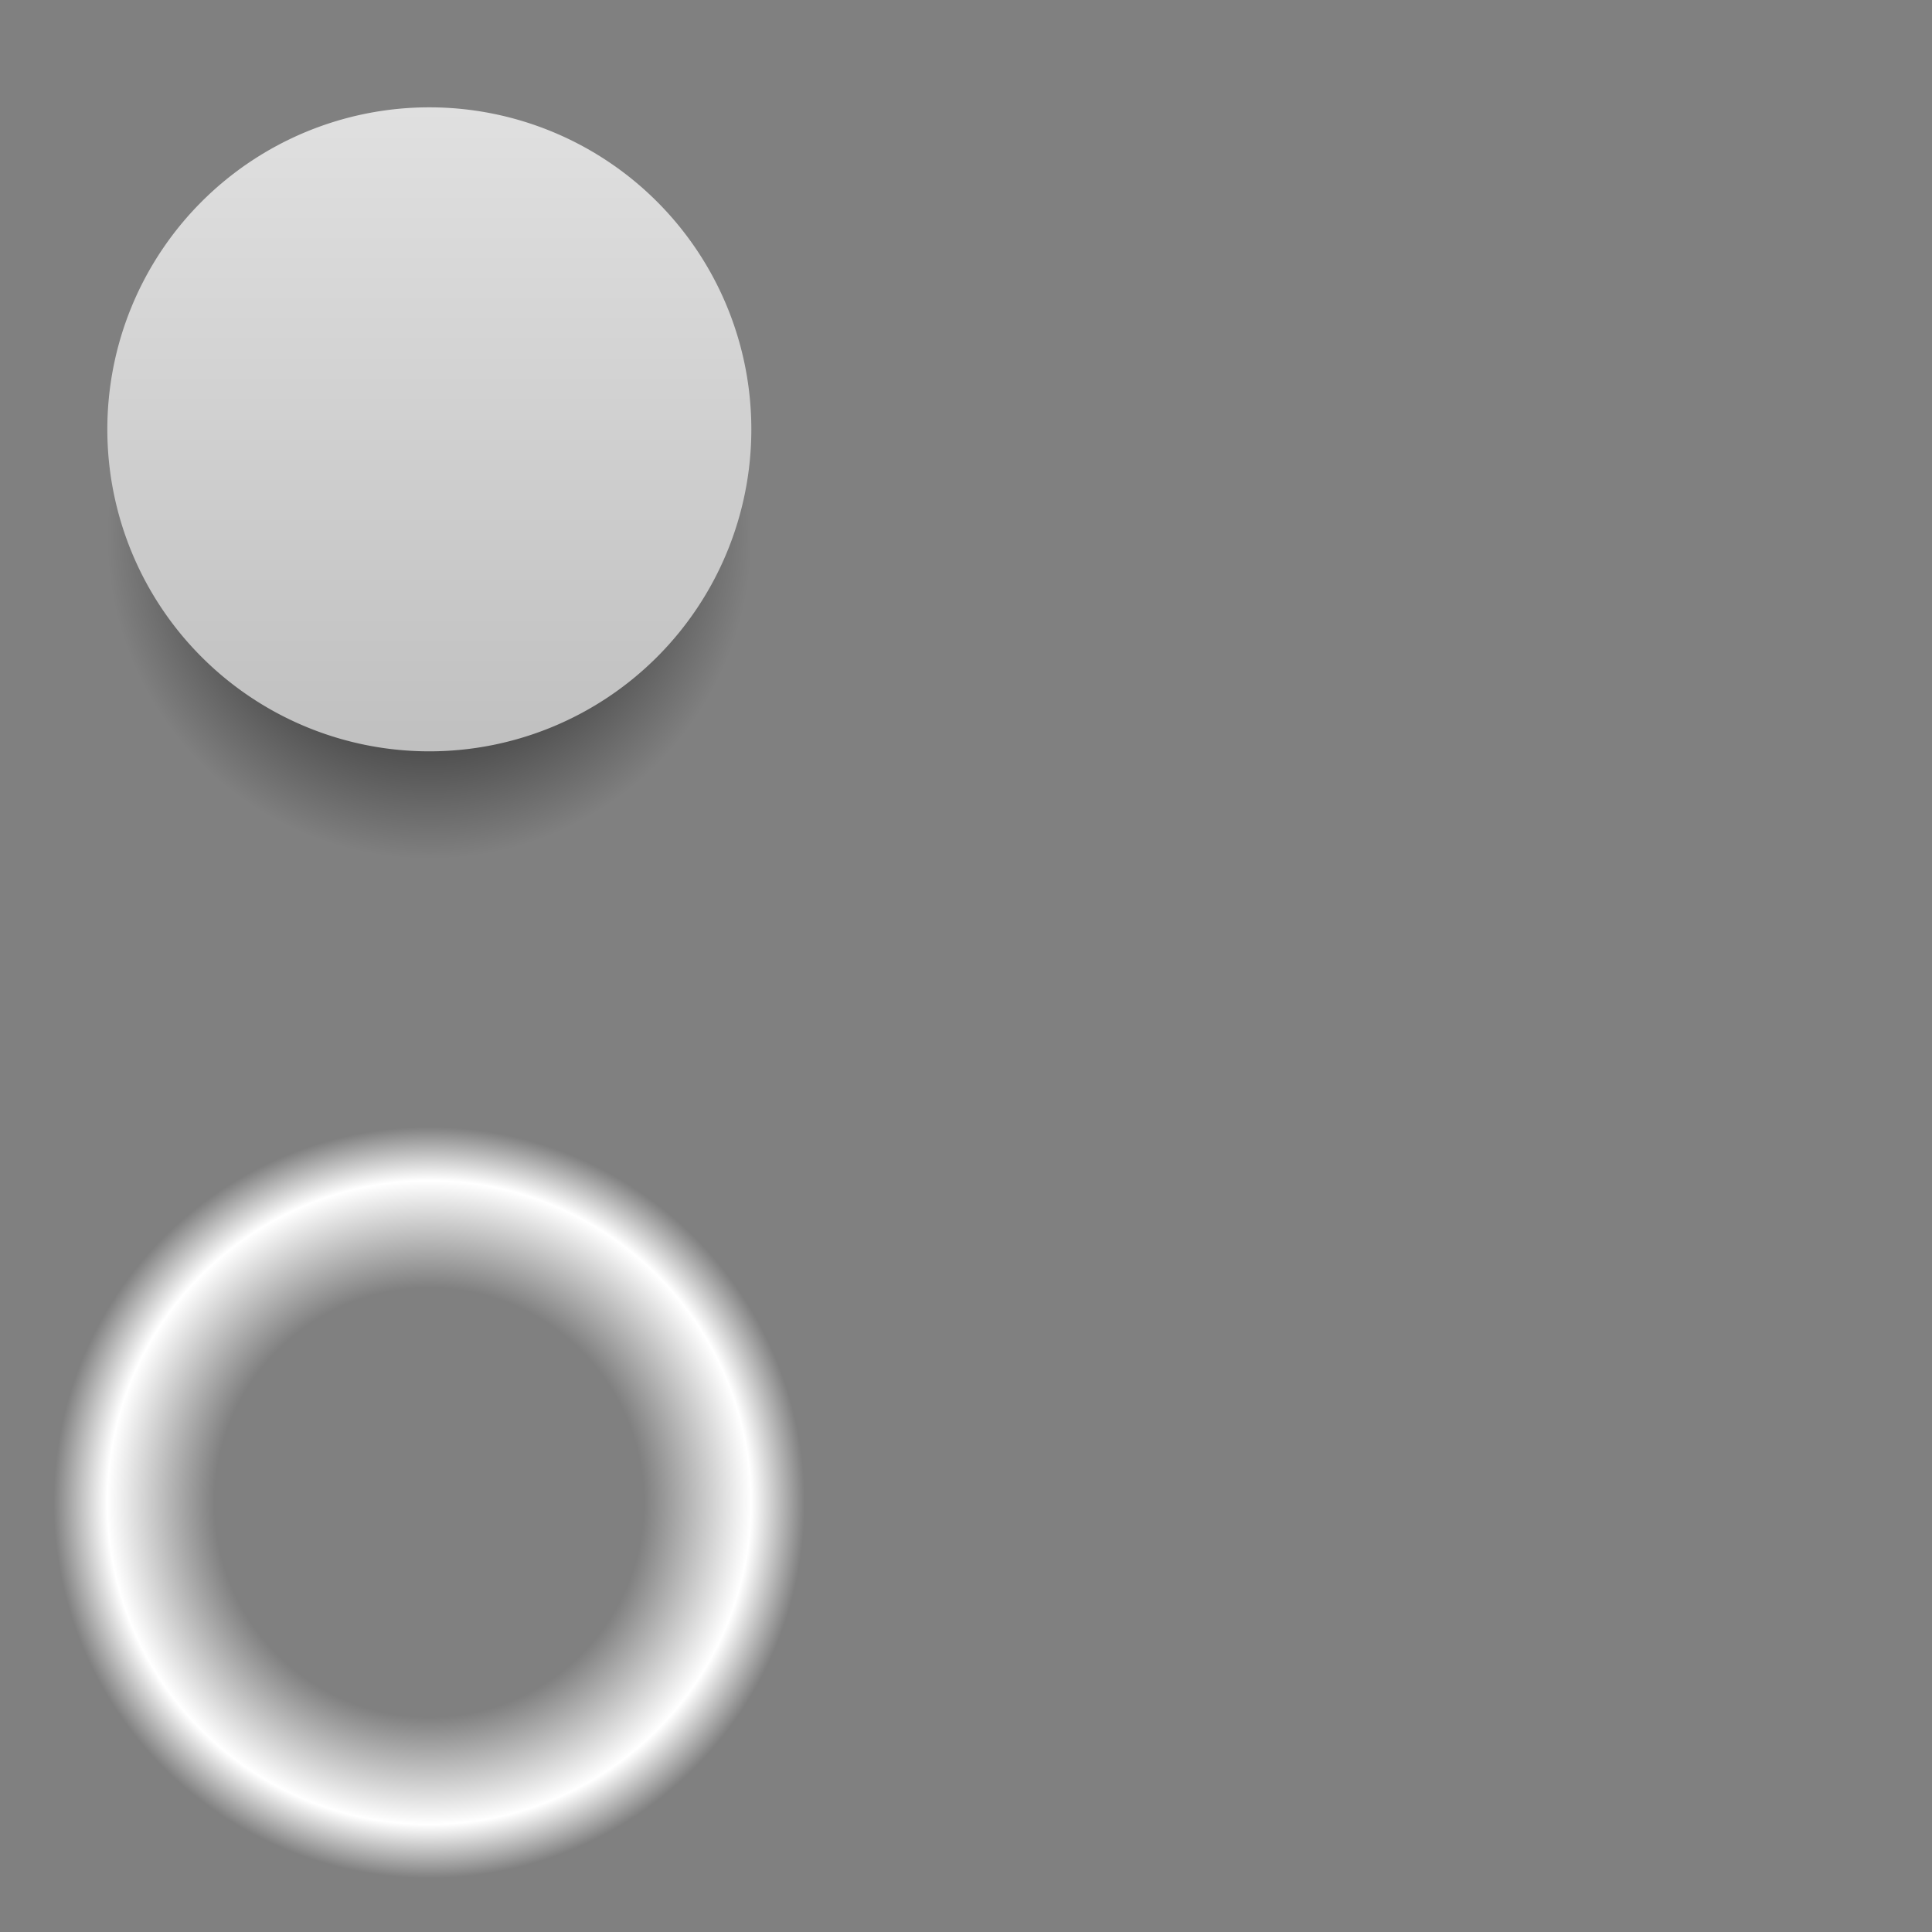 <?xml version="1.0" encoding="UTF-8" standalone="no"?>
<svg id="svg2" xmlns:rdf="http://www.w3.org/1999/02/22-rdf-syntax-ns#" xmlns="http://www.w3.org/2000/svg" height="36" width="36" version="1.0" xmlns:cc="http://creativecommons.org/ns#" xmlns:xlink="http://www.w3.org/1999/xlink" xmlns:dc="http://purl.org/dc/elements/1.1/">
	<rect width="100%" height="100%" fill="#808080" stroke="none"/>
	<defs id="defs4">
		<linearGradient id="linearGradient4054" y2="24" gradientUnits="userSpaceOnUse" y1="40" x2="-28" x1="-28">
			<stop id="stop4940" style="stop-color:#c0c0c0" offset="0"/>
			<stop id="stop4942" style="stop-color:#e0e0e0" offset="1"/>
		</linearGradient>
		<linearGradient id="linearGradient3352" x1="-28" xlink:href="#linearGradient4054" gradientUnits="userSpaceOnUse" y1="40" gradientTransform="matrix(.75 0 0 .75 29 -16)" x2="-28" y2="24"/>
		<radialGradient id="radialGradient4179" gradientUnits="userSpaceOnUse" cy="9" cx="8" gradientTransform="matrix(-1 0 0 -1 16 19)" r="6">
			<stop id="stop4175" style="stop-color:#000000" offset="0"/>
			<stop id="stop4181" style="stop-color:#000000" offset=".667"/>
			<stop id="stop4177" style="stop-color:#000000;stop-opacity:0" offset="1"/>
		</radialGradient>
		<linearGradient id="linearGradient3359" y2="24" xlink:href="#linearGradient4054" gradientUnits="userSpaceOnUse" x2="-28" y1="40" x1="-28"/>
		<radialGradient id="radialGradient4197" gradientUnits="userSpaceOnUse" cy="8" cx="8" gradientTransform="matrix(-1.167 1.7402e-8 -1.7402e-8 -1.167 17.333 37.333)" r="6">
			<stop id="stop4285" style="stop-color:#ffffff;stop-opacity:0" offset="0"/>
			<stop id="stop4178" style="stop-color:#ffffff;stop-opacity:0" offset=".571"/>
			<stop id="stop4153" style="stop-color:#ffffff" offset=".857"/>
			<stop id="stop4287" style="stop-color:#ffffff;stop-opacity:0" offset="1"/>
		</radialGradient>
	</defs>
	<g id="normal">
		<rect id="rect3354" style="fill:none" height="16" width="16" y="0" x="0"/>
		<path id="path4163" style="opacity:.375;fill:url(#radialGradient4179)" d="m2 8v2c0 3.314 2.686 6 6 6s6-2.686 6-6v-2z"/>
		<path id="path3031" style="fill:url(#linearGradient3352)" d="m14 8a6 6 0 0 1 -6 6 6 6 0 0 1 -6 -6 6 6 0 0 1 6 -6 6 6 0 0 1 6 6z"/>
	</g>
	<path id="focus" style="opacity:.875;fill:#ffffff" d="m44 36c-4.418 0-8 3.582-8 8s3.582 8 8 8 8-3.582 8-8-3.582-8-8-8zm0 1c3.866 0 7 3.134 7 7s-3.134 7-7 7-7-3.134-7-7 3.134-7 7-7z"/>
	<g id="pressed" style="opacity:.375" transform="translate(52,-8)">
		<path id="path4331" d="m-20 32a8 8 0 0 1 -8 8 8 8 0 0 1 -8 -8 8 8 0 0 1 8 -8 8 8 0 0 1 8 8z" style="fill:url(#linearGradient3359)" transform="matrix(1,0,0,-1,20,64)"/>
		<path id="path4351" style="opacity:0.188;fill:#000000" d="m-8 24c-4.206 0-7.647 3.252-7.969 7.375.41-3.026 3.827-5.375 7.969-5.375 4.142 0 7.559 2.349 7.969 5.375-.322-4.123-3.763-7.375-7.969-7.375z"/>
	</g>
	<g id="hover" transform="translate(0,20)">
		<rect id="rect4193" style="fill:none" height="16" width="16" y="0" x="0"/>
		<path id="path4195" d="m0 20v16h16v-16h-16z" style="fill:url(#radialGradient4197)" transform="translate(0,-20)"/>
	</g>
</svg>

